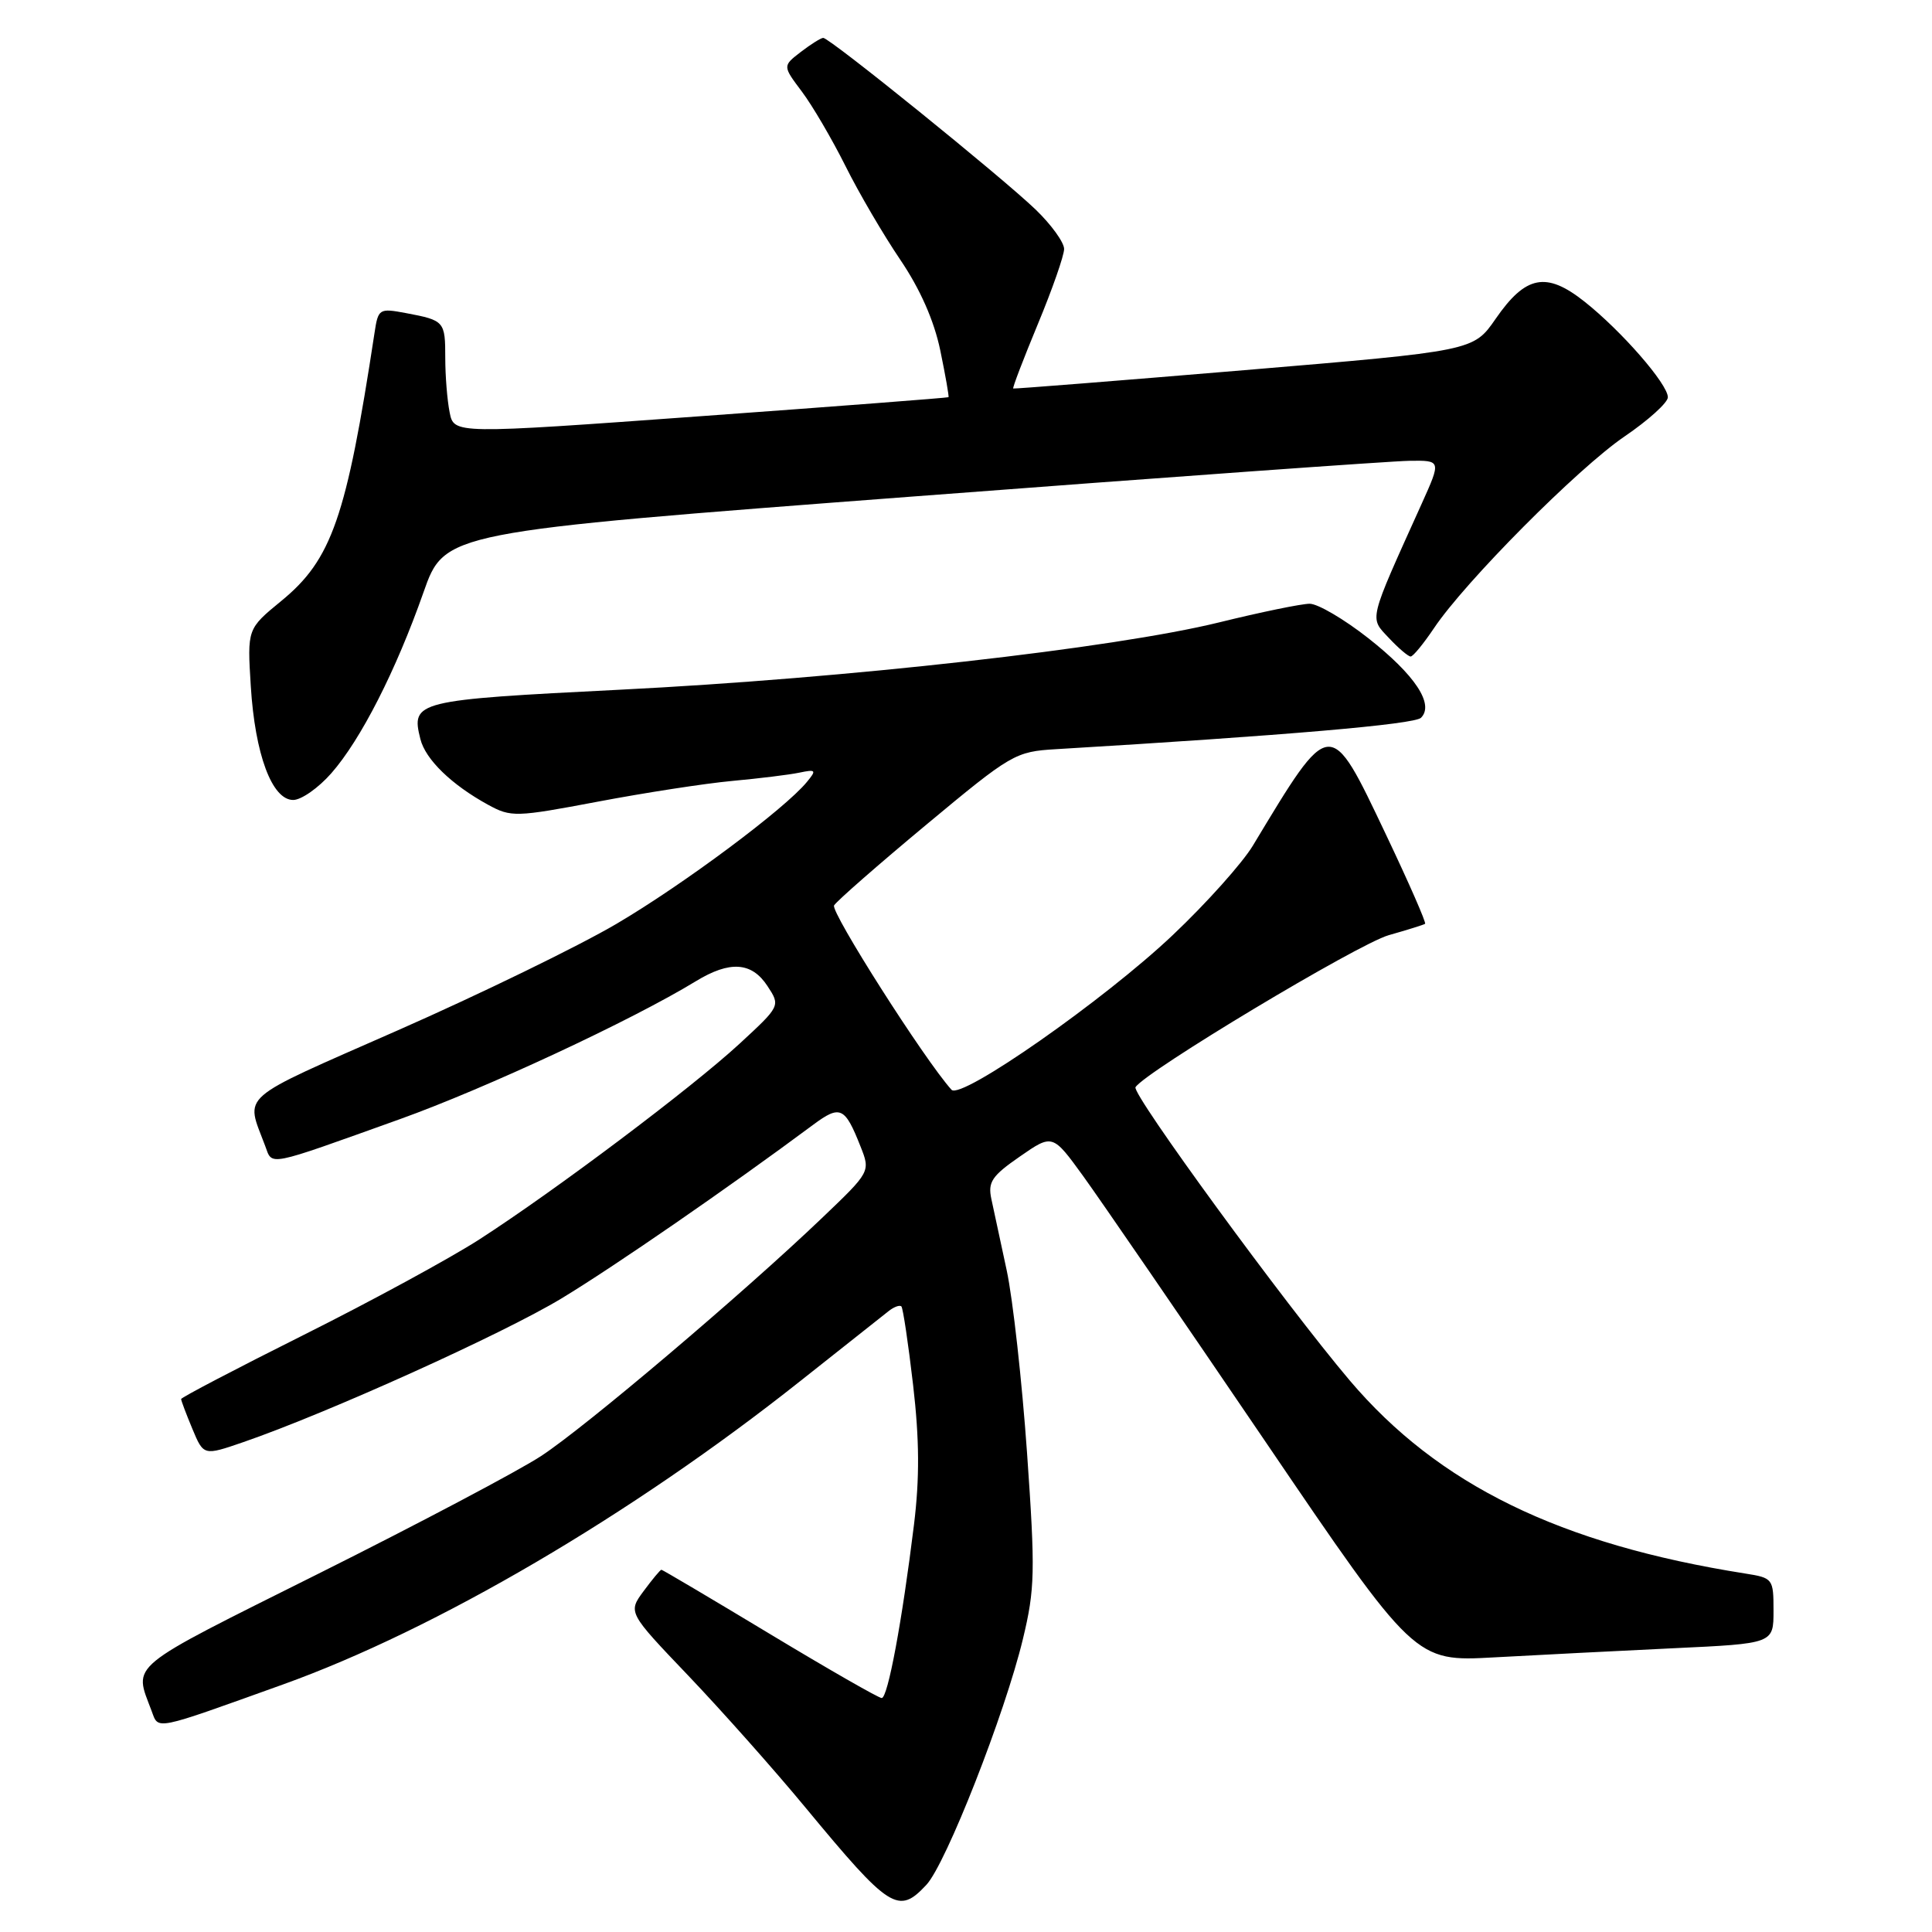 <?xml version="1.0" encoding="UTF-8" standalone="no"?>
<!DOCTYPE svg PUBLIC "-//W3C//DTD SVG 1.1//EN" "http://www.w3.org/Graphics/SVG/1.1/DTD/svg11.dtd" >
<svg xmlns="http://www.w3.org/2000/svg" xmlns:xlink="http://www.w3.org/1999/xlink" version="1.1" viewBox="0 0 256 256">
 <g >
 <path fill="currentColor"
d=" M 122.75 249.75 C 125.35 246.97 133.17 227.05 135.54 217.18 C 137.14 210.54 137.19 208.26 136.09 192.54 C 135.42 183.02 134.21 172.14 133.40 168.36 C 132.59 164.59 131.67 160.32 131.36 158.87 C 130.88 156.63 131.43 155.81 135.13 153.25 C 139.47 150.24 139.47 150.24 143.55 155.87 C 145.79 158.97 156.59 174.70 167.55 190.84 C 187.48 220.19 187.48 220.19 197.99 219.61 C 203.77 219.29 214.46 218.75 221.75 218.40 C 235.00 217.78 235.00 217.78 235.00 213.43 C 235.00 209.19 234.92 209.08 231.25 208.50 C 206.69 204.62 190.57 196.74 178.84 182.91 C 170.35 172.89 149.92 144.93 150.46 144.06 C 151.72 142.02 179.92 125.09 184.00 123.92 C 186.47 123.22 188.65 122.54 188.83 122.41 C 189.01 122.28 186.68 116.96 183.65 110.59 C 176.16 94.84 176.40 94.82 166.00 112.07 C 164.62 114.35 159.87 119.67 155.42 123.88 C 146.37 132.47 127.33 145.78 126.08 144.40 C 122.51 140.44 110.01 120.80 110.52 119.97 C 110.88 119.38 116.39 114.56 122.77 109.25 C 134.02 99.89 134.53 99.59 139.93 99.27 C 170.27 97.46 187.42 95.98 188.29 95.11 C 190.08 93.32 187.50 89.43 181.29 84.55 C 178.11 82.05 174.62 80.00 173.54 80.00 C 172.46 80.00 167.06 81.11 161.54 82.47 C 147.52 85.91 112.16 89.89 82.16 91.39 C 55.06 92.75 54.44 92.90 55.70 97.92 C 56.37 100.63 59.84 103.99 64.68 106.64 C 67.72 108.30 68.33 108.28 79.18 106.23 C 85.40 105.05 93.42 103.81 97.00 103.48 C 100.58 103.15 104.59 102.66 105.92 102.38 C 108.12 101.92 108.22 102.04 106.92 103.61 C 104.00 107.18 90.51 117.23 81.66 122.43 C 76.62 125.39 63.60 131.73 52.72 136.52 C 31.20 146.00 32.53 144.85 35.13 151.82 C 36.14 154.50 35.06 154.72 53.00 148.29 C 64.32 144.23 83.73 135.19 92.20 130.02 C 96.71 127.27 99.60 127.46 101.69 130.65 C 103.42 133.29 103.42 133.29 97.96 138.33 C 91.60 144.19 73.57 157.75 63.50 164.24 C 59.65 166.72 49.19 172.41 40.25 176.88 C 31.31 181.35 24.00 185.18 24.00 185.38 C 24.00 185.59 24.67 187.36 25.49 189.33 C 26.98 192.90 26.98 192.90 32.24 191.09 C 43.33 187.27 66.65 176.74 74.40 172.05 C 81.35 167.85 96.51 157.39 107.76 149.03 C 111.33 146.38 111.95 146.67 114.01 151.88 C 115.35 155.25 115.35 155.25 108.92 161.39 C 98.44 171.41 77.56 189.10 71.70 192.93 C 68.71 194.89 55.45 201.90 42.24 208.50 C 16.49 221.37 17.72 220.36 20.09 226.71 C 21.04 229.24 20.20 229.41 37.50 223.20 C 57.76 215.92 83.70 200.72 106.00 183.03 C 111.78 178.45 117.07 174.26 117.77 173.71 C 118.47 173.16 119.22 172.89 119.44 173.11 C 119.65 173.32 120.35 178.00 120.99 183.51 C 121.83 190.74 121.86 195.87 121.11 202.01 C 119.53 214.87 117.64 225.00 116.83 225.00 C 116.43 225.00 109.76 221.18 102.00 216.50 C 94.24 211.82 87.78 208.00 87.64 208.00 C 87.49 208.00 86.44 209.27 85.29 210.82 C 83.20 213.65 83.20 213.65 91.24 222.07 C 95.66 226.71 102.63 234.55 106.72 239.50 C 117.92 253.03 119.03 253.74 122.75 249.75 Z  M 43.90 102.46 C 47.81 98.01 52.47 88.85 56.11 78.50 C 58.92 70.50 58.92 70.50 120.71 65.81 C 154.69 63.22 184.41 61.09 186.74 61.06 C 190.97 61.00 190.97 61.00 188.38 66.75 C 181.25 82.54 181.44 81.77 184.03 84.53 C 185.30 85.89 186.61 87.00 186.92 86.99 C 187.24 86.99 188.62 85.30 190.00 83.25 C 194.10 77.11 209.08 62.04 215.25 57.84 C 218.41 55.69 221.00 53.35 221.00 52.64 C 221.00 50.90 214.86 43.85 209.96 39.97 C 204.89 35.95 202.16 36.48 198.17 42.26 C 195.23 46.50 195.23 46.50 164.87 49.05 C 148.17 50.45 134.39 51.54 134.26 51.48 C 134.13 51.41 135.60 47.58 137.51 42.97 C 139.43 38.35 141.00 33.86 141.00 32.99 C 141.00 32.12 139.31 29.78 137.25 27.79 C 132.75 23.46 109.91 4.99 109.08 5.02 C 108.76 5.03 107.42 5.88 106.10 6.89 C 103.70 8.74 103.70 8.74 106.24 12.12 C 107.64 13.98 110.24 18.42 112.03 22.00 C 113.81 25.58 117.09 31.17 119.30 34.43 C 121.92 38.30 123.77 42.48 124.59 46.42 C 125.28 49.76 125.77 52.55 125.68 52.63 C 125.58 52.71 110.80 53.85 92.83 55.15 C 60.15 57.52 60.15 57.52 59.58 54.64 C 59.26 53.05 59.00 49.81 59.00 47.43 C 59.00 42.57 58.89 42.45 53.81 41.49 C 50.23 40.82 50.11 40.89 49.62 44.15 C 45.90 68.58 43.96 74.15 37.27 79.63 C 32.76 83.33 32.76 83.33 33.23 90.91 C 33.79 99.96 36.04 106.00 38.85 106.00 C 39.92 106.00 42.19 104.41 43.90 102.46 Z "/>
</g>
</svg>